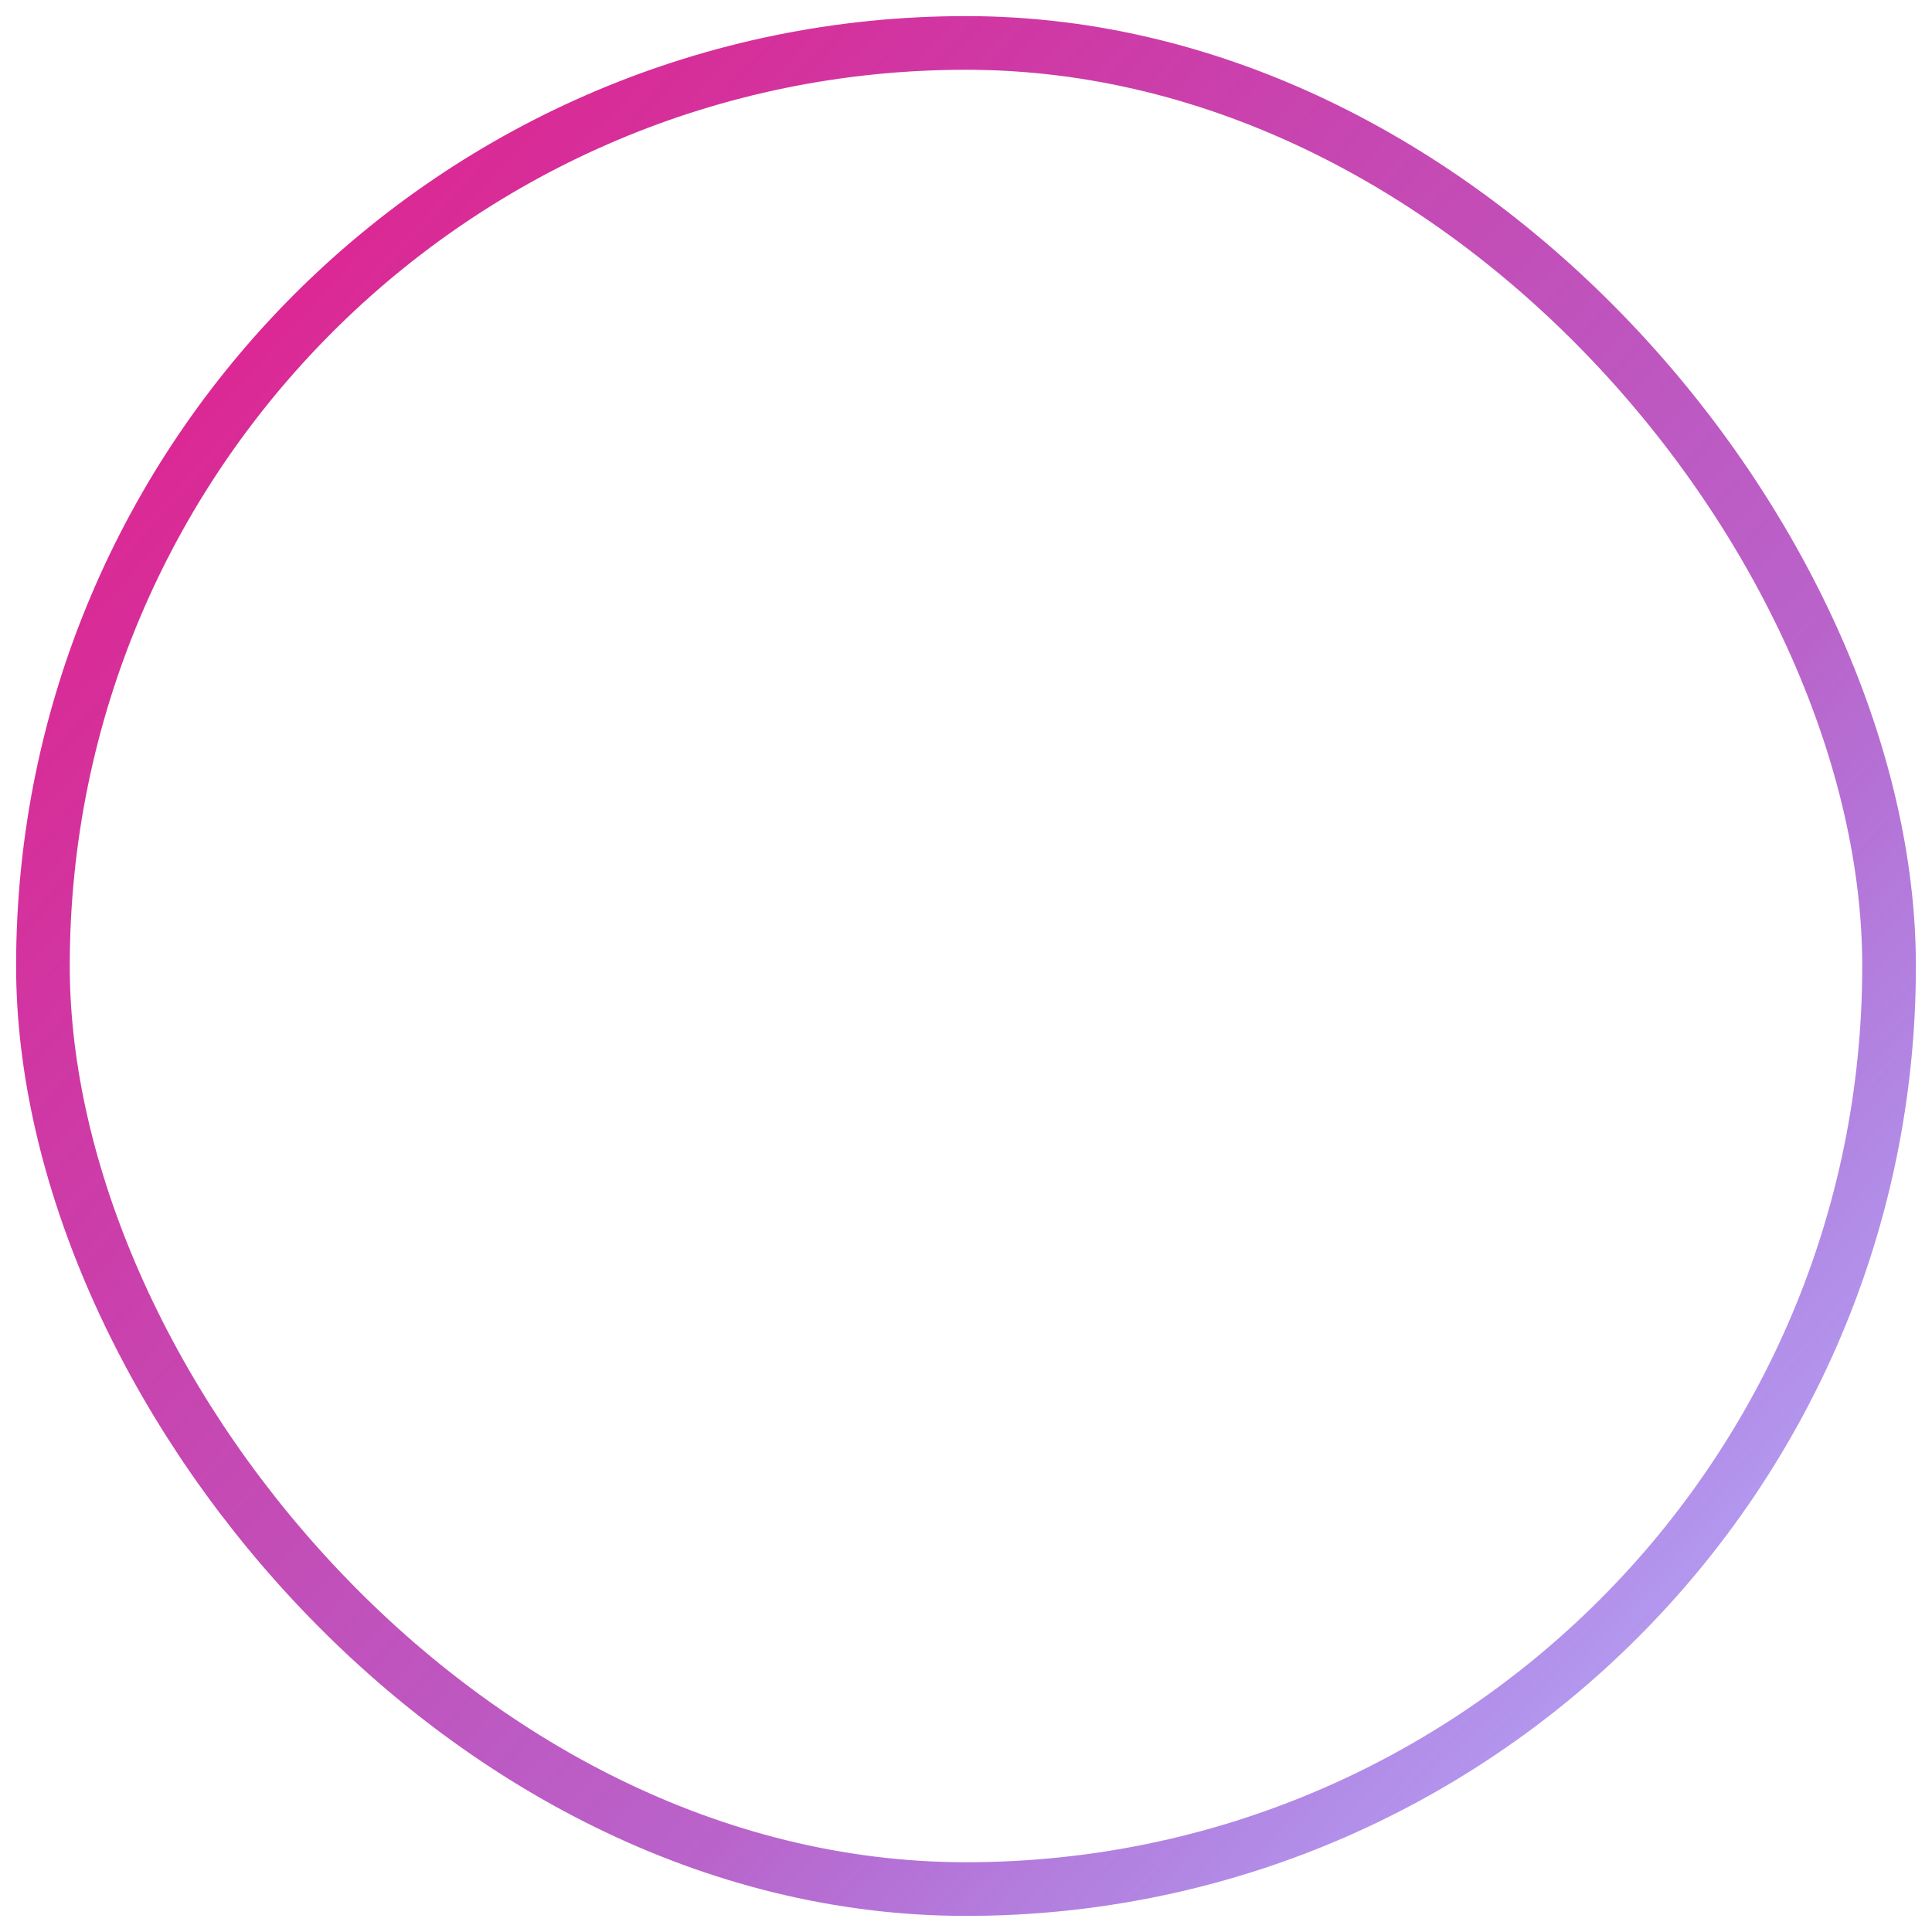<svg width="90" height="90" viewBox="0 0 90 90" fill="none" xmlns="http://www.w3.org/2000/svg">
<rect x="2" y="2" width="86" height="86" rx="43" stroke="url(#paint0_linear_59_1903)" stroke-width="2.5"/>
<defs>
<linearGradient id="paint0_linear_59_1903" x1="-2.5" y1="-2" x2="88" y2="80.5" gradientUnits="userSpaceOnUse">
<stop stop-color="#EE127B"/>
<stop offset="0.7" stop-color="#9A1EB3" stop-opacity="0.693"/>
<stop offset="1" stop-color="#4529EC" stop-opacity="0.38"/>
</linearGradient>
</defs>
</svg>
